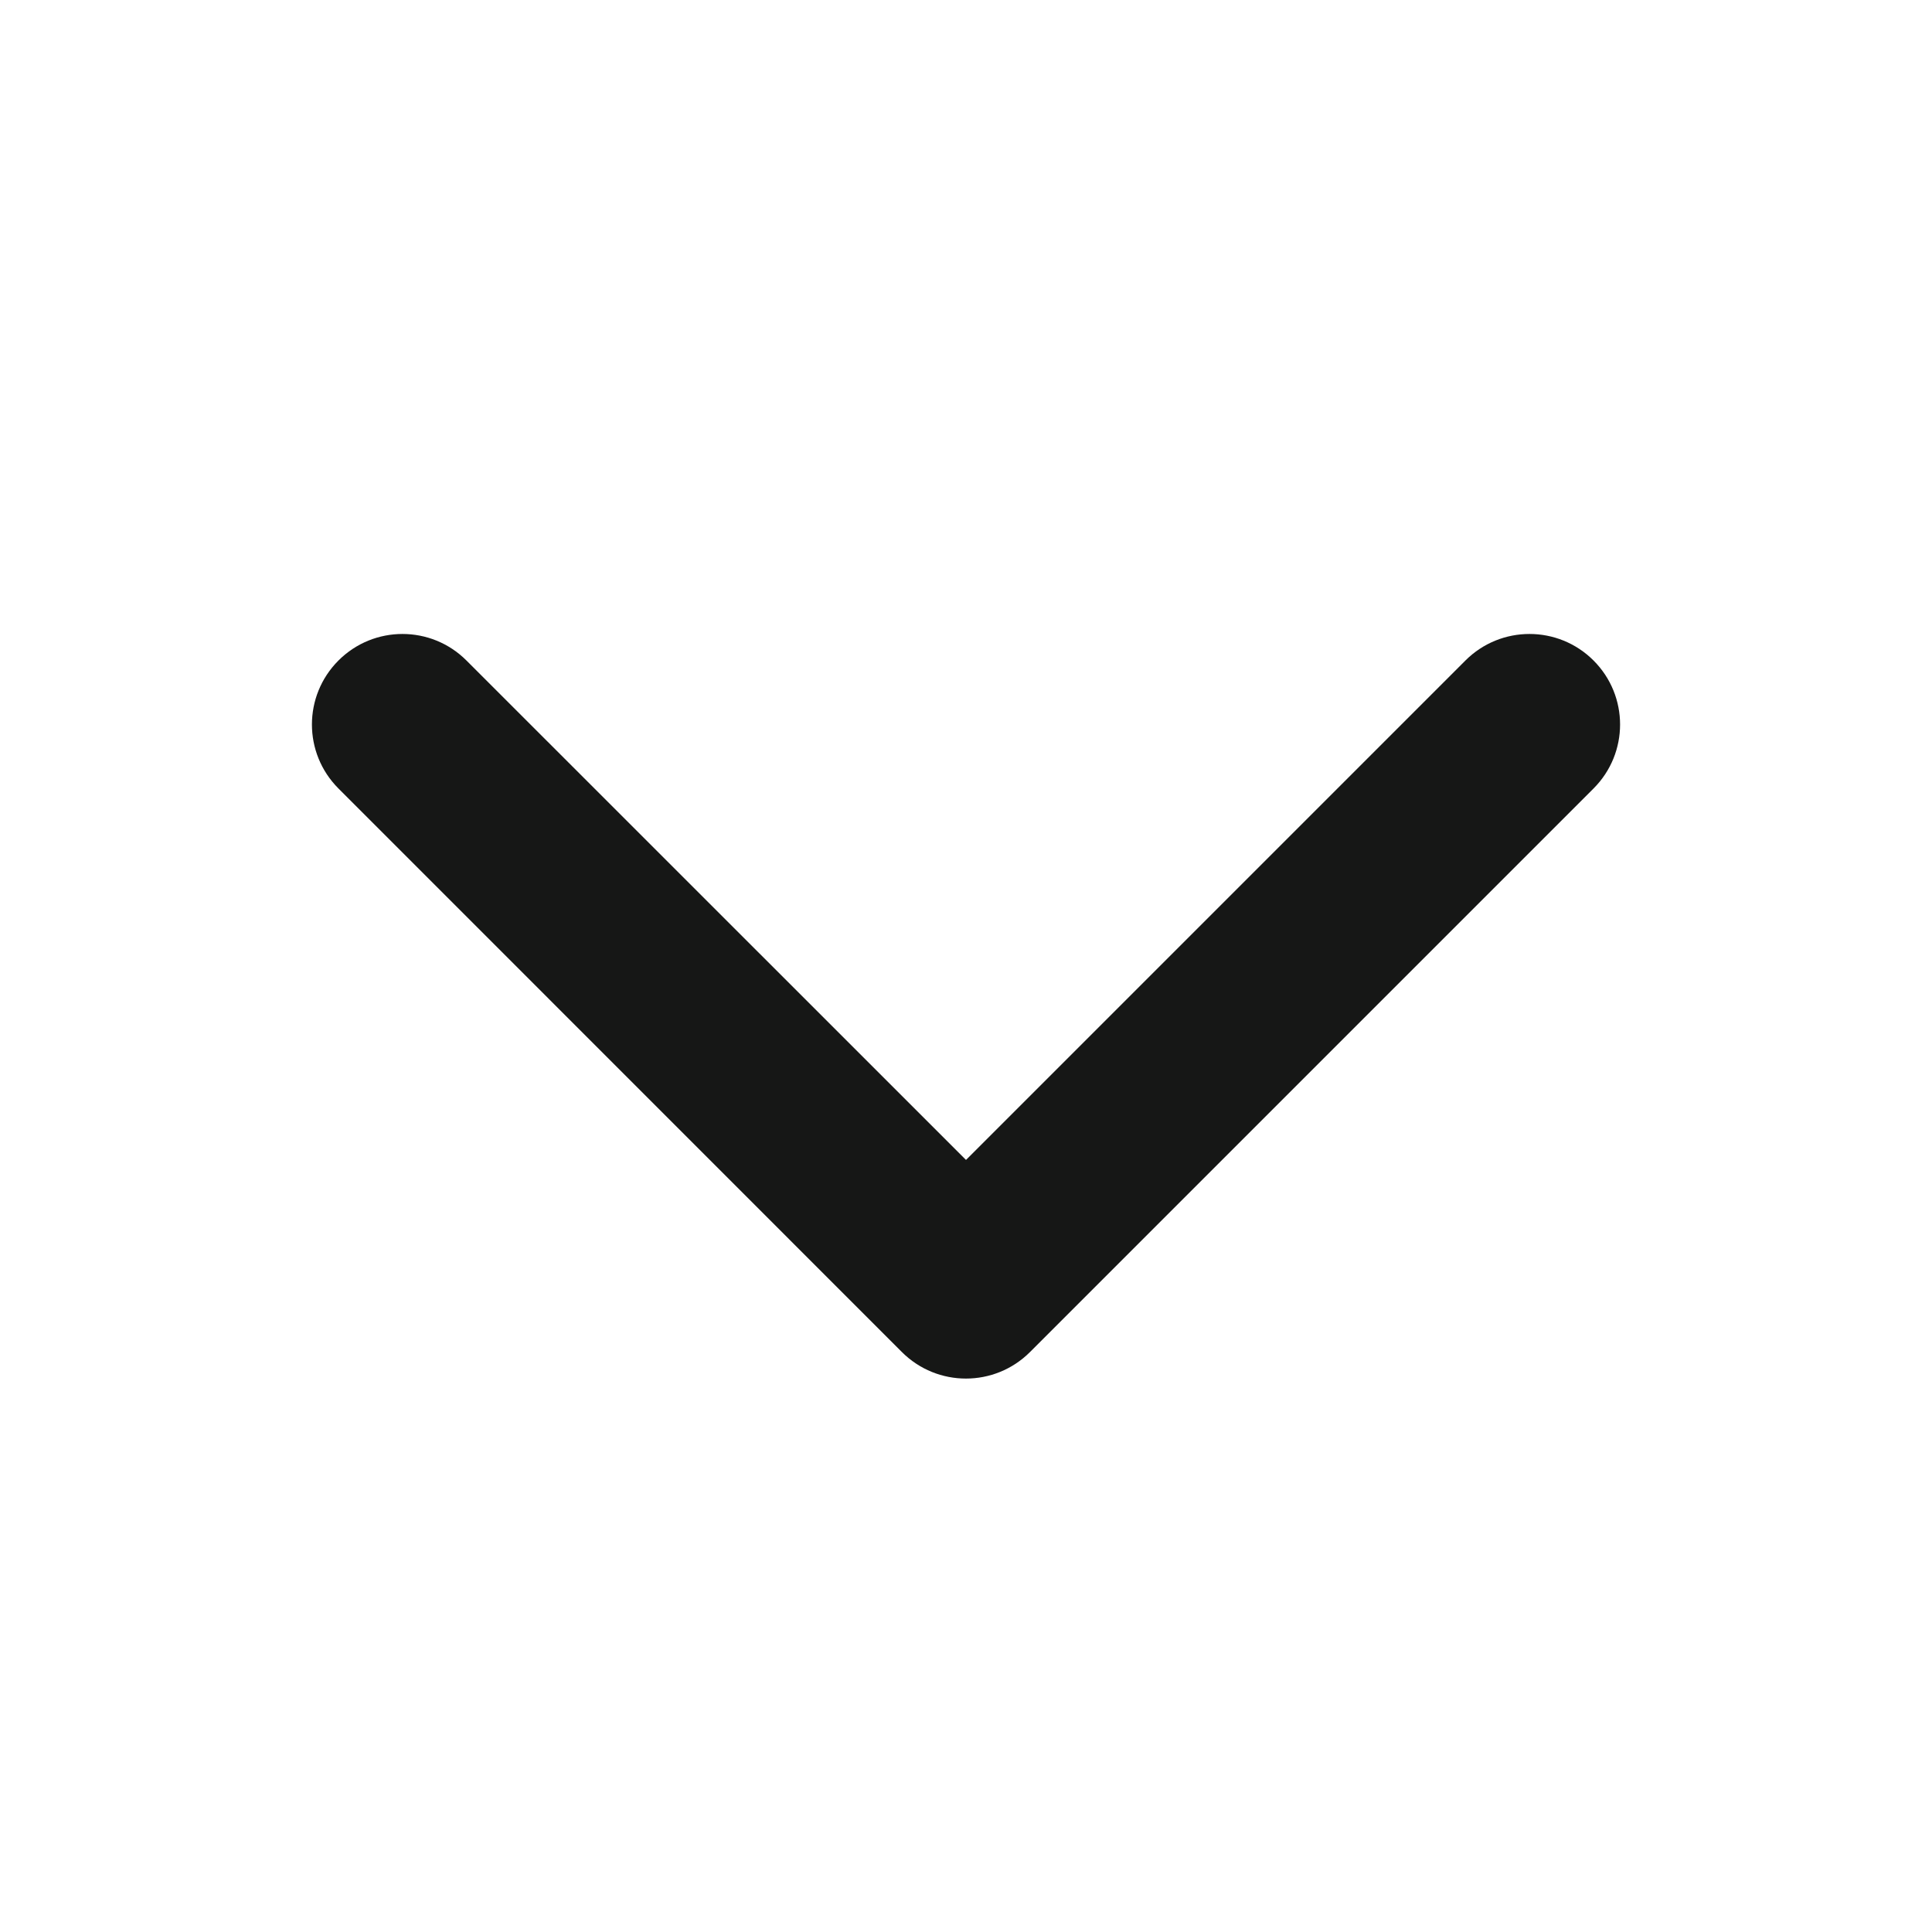 <svg width="16" height="16" viewBox="0 0 16 16" fill="none" xmlns="http://www.w3.org/2000/svg">
<path fill-rule="evenodd" clip-rule="evenodd" d="M2.803 5.47C3.096 5.177 3.57 5.177 3.863 5.47L8 9.606L12.136 5.47C12.429 5.177 12.904 5.177 13.197 5.47C13.49 5.763 13.49 6.237 13.197 6.53L8.53 11.197C8.237 11.49 7.762 11.49 7.469 11.197L2.803 6.53C2.51 6.237 2.51 5.763 2.803 5.47Z" fill="#161716"/>
</svg>
